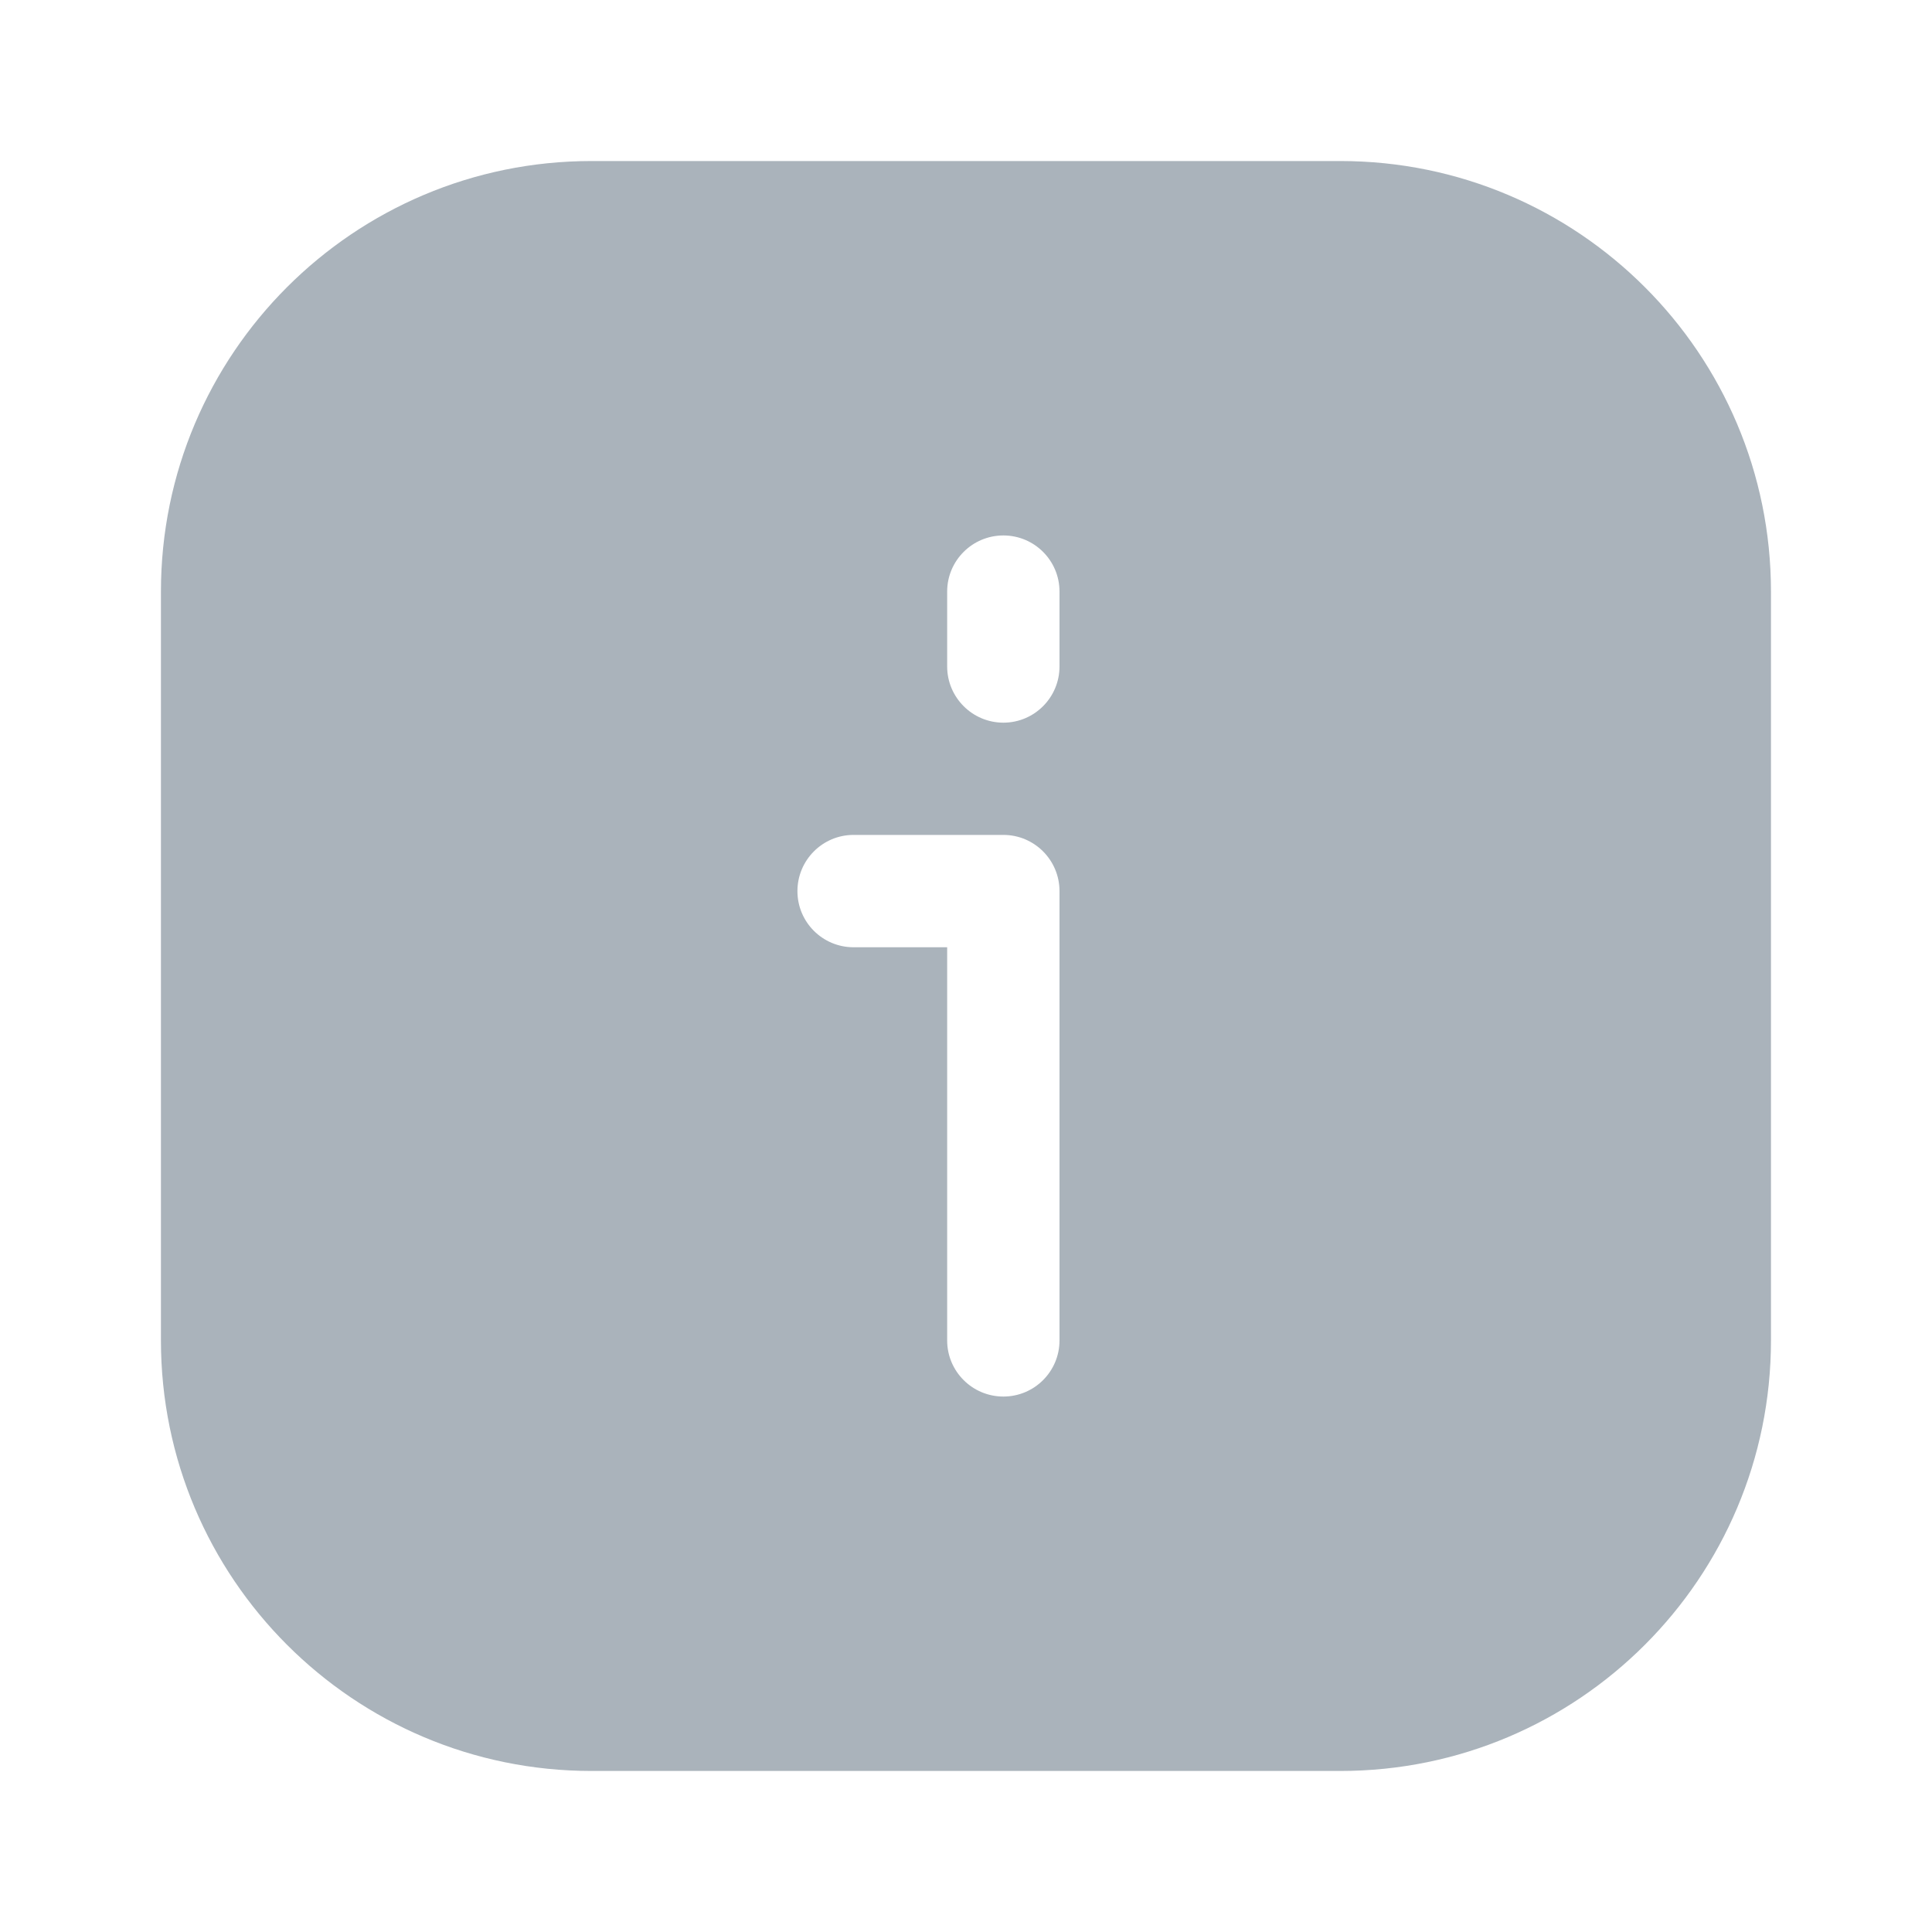<svg width="20" height="20" viewBox="0 0 20 20" fill="none" xmlns="http://www.w3.org/2000/svg">
<path opacity="0.4" fill-rule="evenodd" clip-rule="evenodd" d="M1.666 6.124C1.666 3.662 3.662 1.667 6.123 1.667H13.875C16.337 1.667 18.333 3.662 18.333 6.124V13.876C18.333 16.337 16.337 18.333 13.875 18.333H6.123C3.662 18.333 1.666 16.337 1.666 13.876V6.124ZM10.968 9.225C10.968 8.904 10.708 8.643 10.387 8.643H8.836C8.515 8.643 8.255 8.904 8.255 9.225C8.255 9.546 8.515 9.806 8.836 9.806H9.805V13.876C9.805 14.197 10.066 14.457 10.387 14.457C10.708 14.457 10.968 14.197 10.968 13.876L10.968 9.225ZM10.968 6.124C10.968 5.803 10.708 5.543 10.387 5.543C10.066 5.543 9.805 5.803 9.805 6.124V6.899C9.805 7.22 10.066 7.481 10.387 7.481C10.708 7.481 10.968 7.22 10.968 6.899V6.124Z" fill="#2C4157"/>
</svg>
